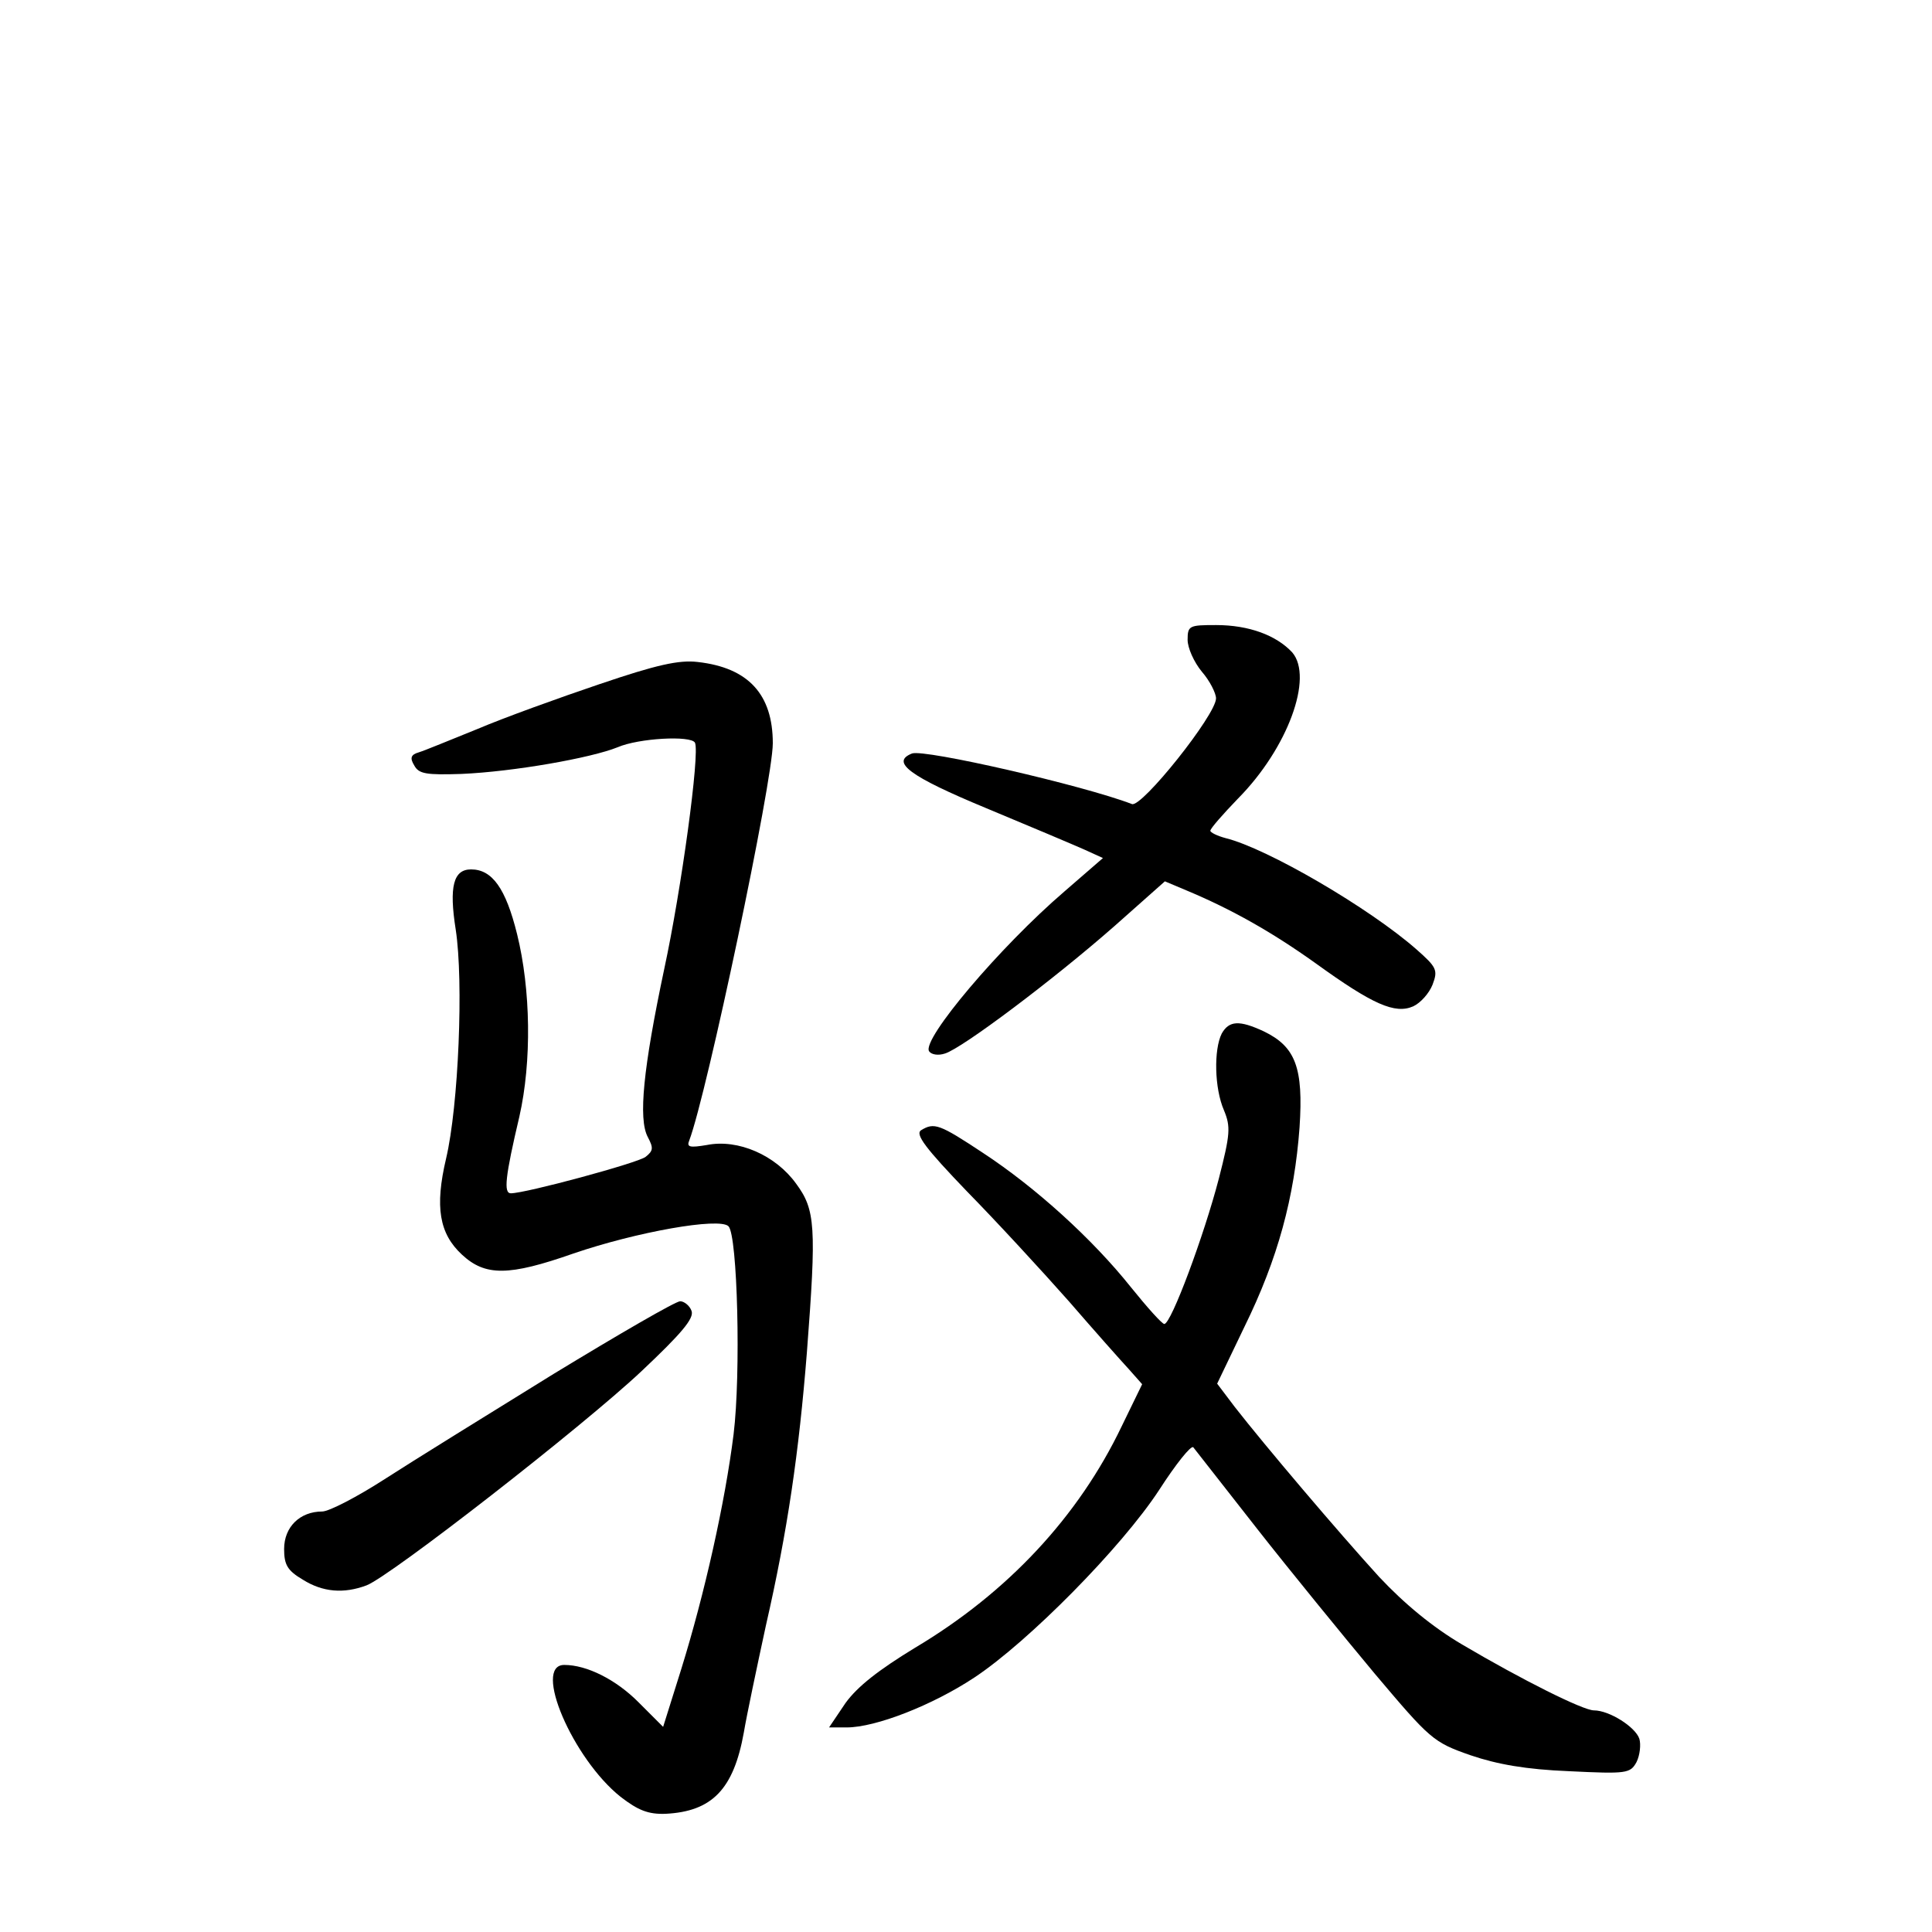 <?xml version="1.0" standalone="no"?>
<!DOCTYPE svg PUBLIC "-//W3C//DTD SVG 20010904//EN"
 "http://www.w3.org/TR/2001/REC-SVG-20010904/DTD/svg10.dtd">
<svg version="1.0" xmlns="http://www.w3.org/2000/svg"
 width="340pt" height="340pt" viewBox="0 0 340 340"
 preserveAspectRatio="xMidYMid meet">
<g transform="translate(0,340) scale(0.1,-0.1)"
fill="#000000" stroke="none">
<path d="M2090 2274 c0 -14 11 -39 25 -56 14 -16 25 -38 25 -47 0 -29 -131
-193 -148 -186 -86 33 -365 97 -387 89 -38 -15 -5 -40 130 -96 77 -32 155 -65
173 -73 l33 -15 -68 -59 c-113 -97 -251 -260 -238 -281 4 -6 16 -8 28 -4 30 9
191 130 298 224 l89 79 38 -16 c79 -33 150 -73 227 -128 101 -73 140 -90 172
-76 13 6 28 23 34 38 10 26 7 31 -28 62 -83 73 -263 178 -336 196 -15 4 -27
10 -27 13 0 4 22 29 49 57 87 88 133 213 95 257 -28 30 -76 48 -134 48 -47 0
-50 -1 -50 -26z"/>
<path d="M1055 2196 c-71 -24 -168 -59 -215 -79 -47 -19 -93 -38 -103 -41 -14
-4 -16 -10 -8 -23 8 -15 21 -17 83 -15 92 4 228 28 275 47 37 16 129 21 136 8
9 -18 -24 -259 -54 -398 -37 -175 -46 -264 -29 -296 10 -19 10 -24 -4 -35 -15
-11 -211 -64 -237 -64 -13 0 -10 29 15 135 22 97 20 224 -4 321 -20 81 -44
114 -81 114 -31 0 -39 -30 -27 -106 14 -91 5 -310 -17 -403 -20 -85 -12 -132
28 -169 41 -38 82 -38 196 2 111 38 257 64 273 48 16 -16 22 -260 9 -366 -15
-120 -51 -281 -92 -413 l-32 -102 -44 44 c-39 39 -90 65 -130 65 -56 0 15
-165 99 -232 31 -24 49 -31 79 -30 82 4 120 43 138 143 5 30 23 115 39 189 38
166 58 304 72 480 17 222 15 251 -19 297 -36 50 -102 79 -157 68 -30 -5 -36
-4 -31 8 31 82 147 632 147 699 0 86 -43 133 -132 143 -33 4 -73 -5 -173 -39z"/>
<path d="M2150 1581 c-14 -28 -13 -96 4 -135 12 -29 11 -42 -9 -120 -26 -100
-84 -256 -96 -256 -4 0 -30 29 -59 65 -67 84 -167 175 -260 236 -77 51 -86 54
-109 40 -11 -7 8 -32 81 -108 53 -54 133 -141 179 -193 45 -52 93 -106 106
-120 l23 -26 -36 -74 c-76 -159 -201 -293 -364 -390 -64 -39 -101 -68 -122
-97 l-29 -43 31 0 c51 0 151 39 225 88 95 63 259 229 325 330 29 45 56 79 60
75 4 -5 54 -69 112 -143 58 -74 152 -189 207 -255 98 -116 103 -121 169 -144
47 -16 98 -25 173 -28 102 -5 108 -4 119 16 6 12 8 31 5 41 -7 21 -53 50 -80
50 -19 0 -127 54 -232 116 -51 30 -101 71 -146 119 -72 79 -201 231 -254 299
l-31 41 48 100 c59 120 88 228 97 351 7 105 -7 142 -63 169 -43 20 -61 19 -74
-4z"/>
<path d="M974 982 c-115 -71 -249 -154 -297 -185 -48 -31 -98 -57 -110 -57
-39 0 -67 -27 -67 -66 0 -28 6 -38 33 -54 35 -22 72 -25 112 -10 42 16 381
280 484 377 70 66 93 93 88 106 -3 9 -13 17 -20 17 -8 0 -108 -58 -223 -128z"/>
</g>
</svg>
